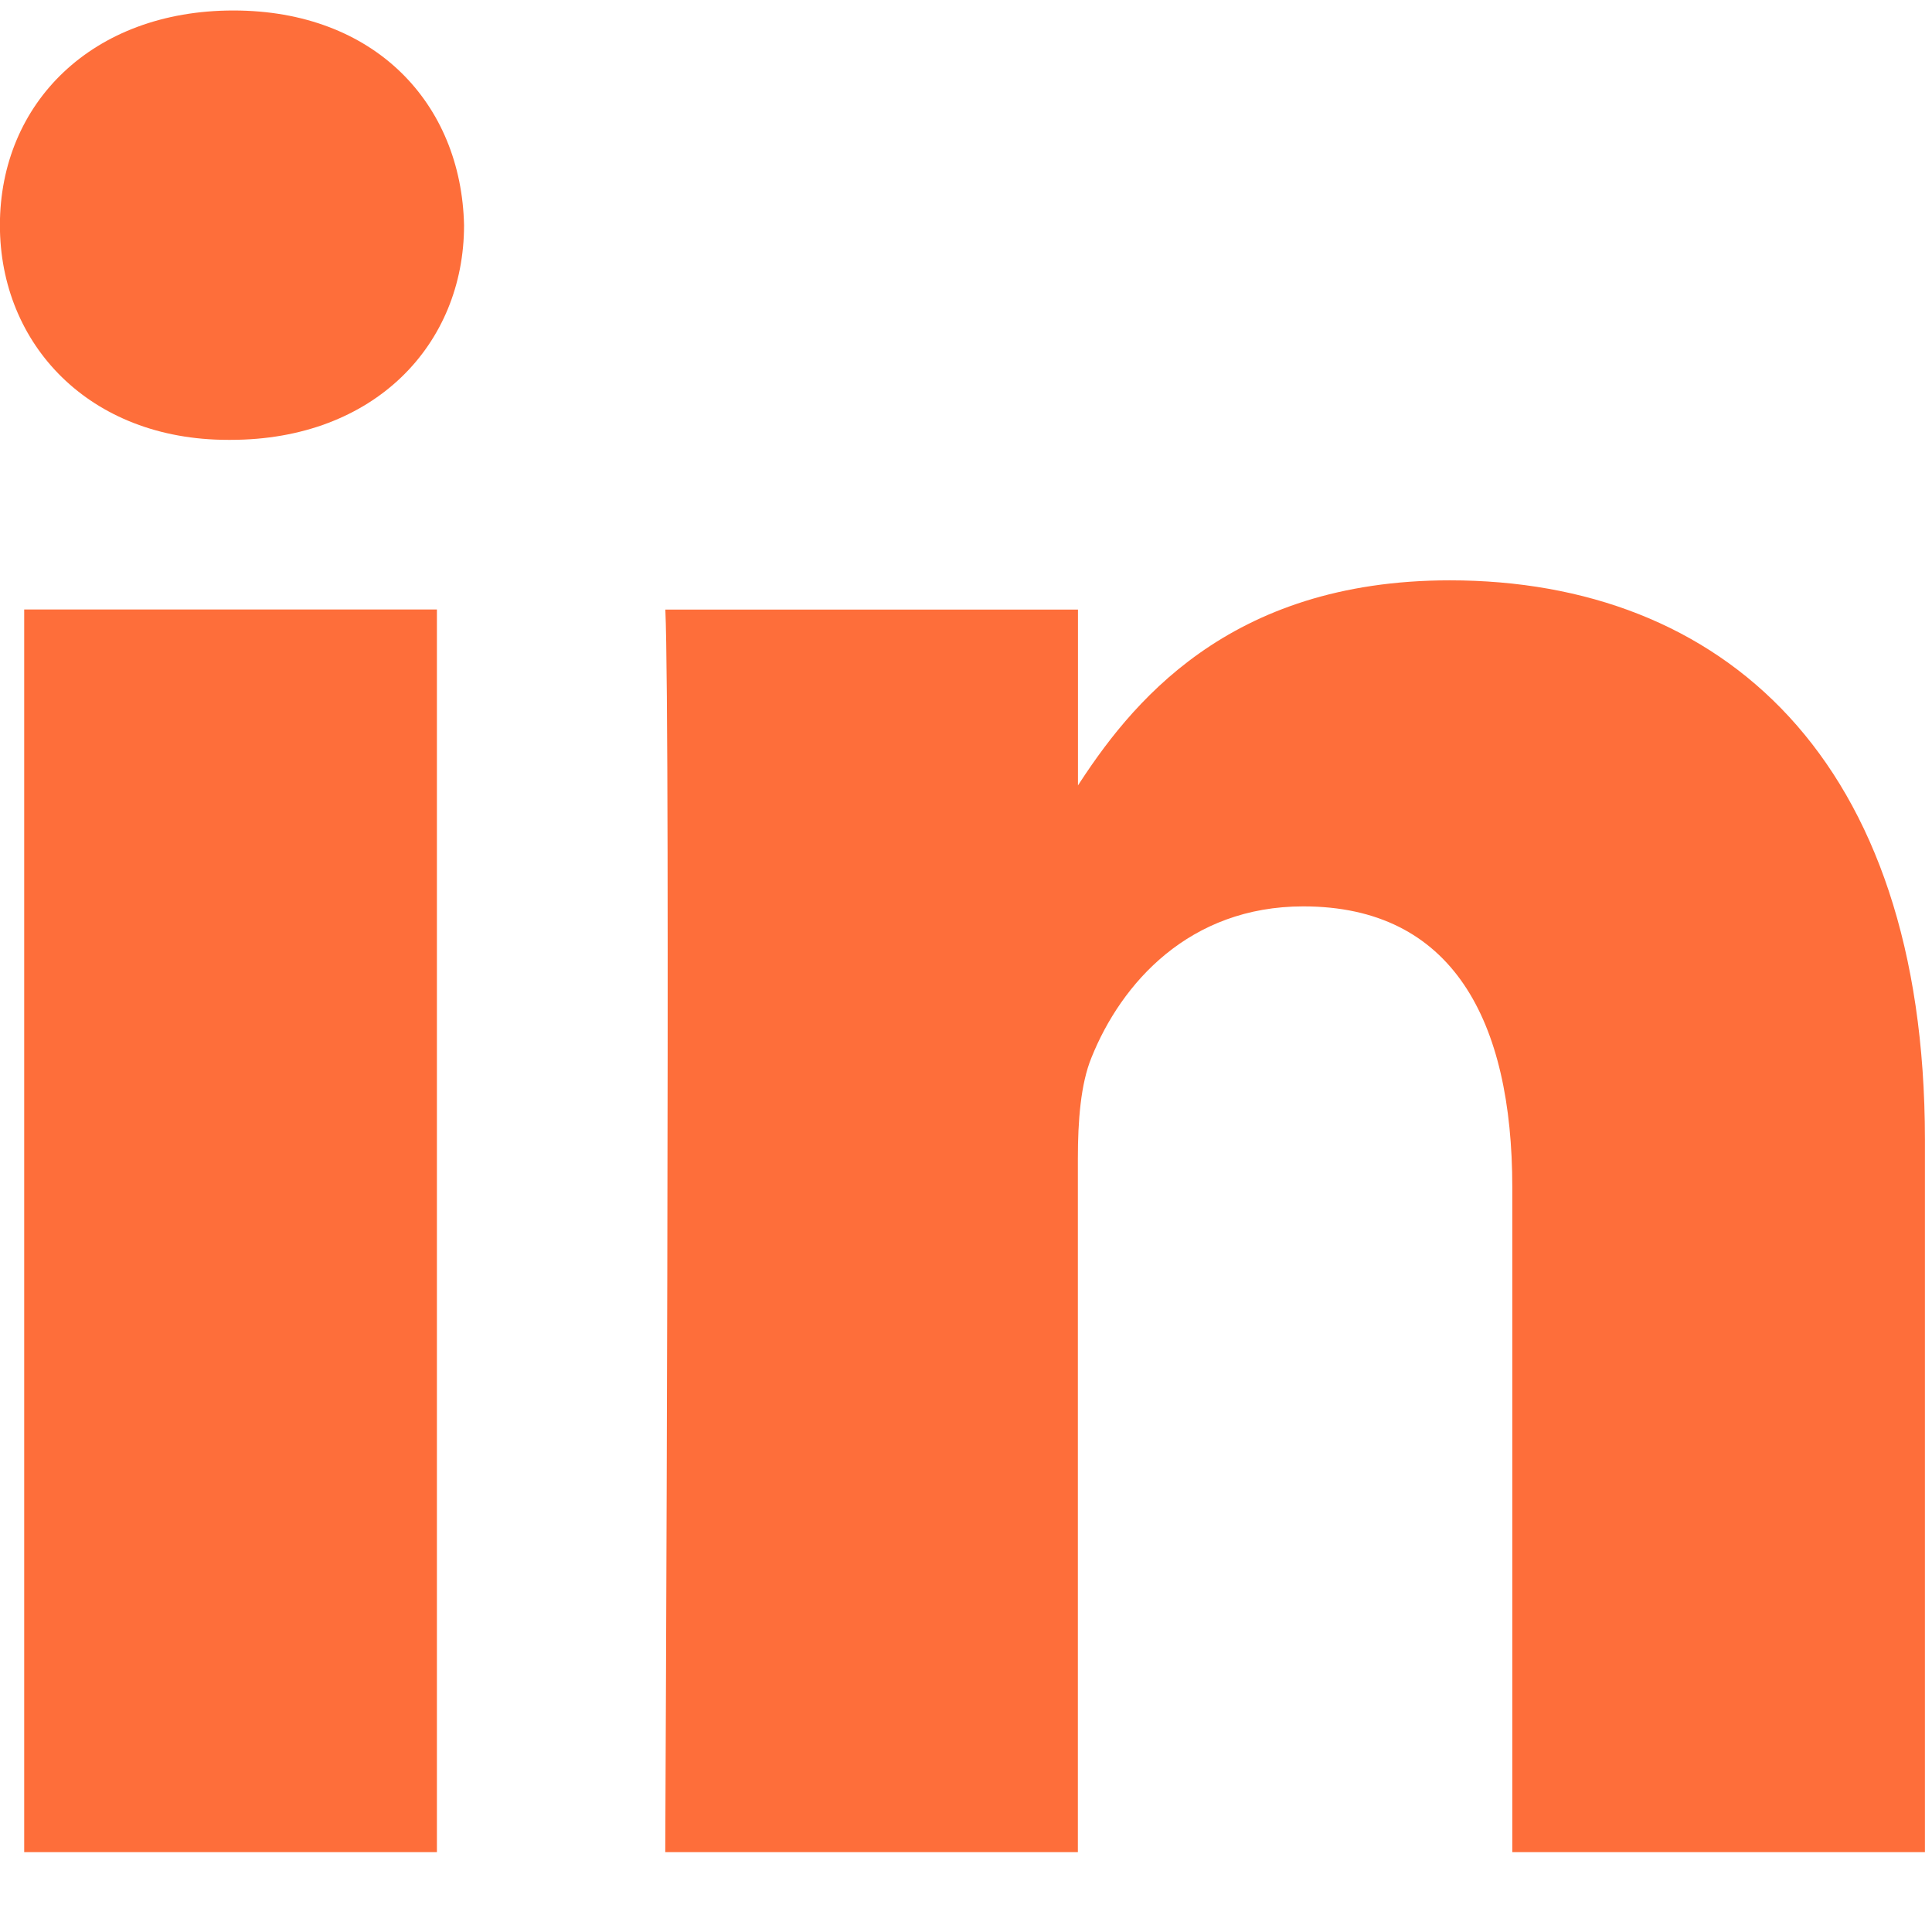 <svg width="21" height="21" viewBox="0 0 21 21" fill="none" xmlns="http://www.w3.org/2000/svg">
<g id="Group">
<path id="Vector" d="M4.749 20.132V6.625H0.263V20.132H4.749H4.749ZM2.507 4.781C4.071 4.781 5.044 3.744 5.044 2.448C5.015 1.122 4.071 0.114 2.537 0.114C1.002 0.114 -0.001 1.122 -0.001 2.448C-0.001 3.744 0.972 4.781 2.478 4.781H2.507L2.507 4.781ZM7.231 20.132H11.716V12.59C11.716 12.187 11.746 11.782 11.864 11.495C12.188 10.688 12.926 9.852 14.166 9.852C15.788 9.852 16.438 11.091 16.438 12.907V20.132H20.923V12.387C20.923 8.239 18.71 6.308 15.759 6.308C13.34 6.308 12.277 7.662 11.687 8.584H11.717V6.626H7.232C7.29 7.893 7.231 20.132 7.231 20.132L7.231 20.132Z" fill="#FE6E3A"/>
</g>
</svg>
